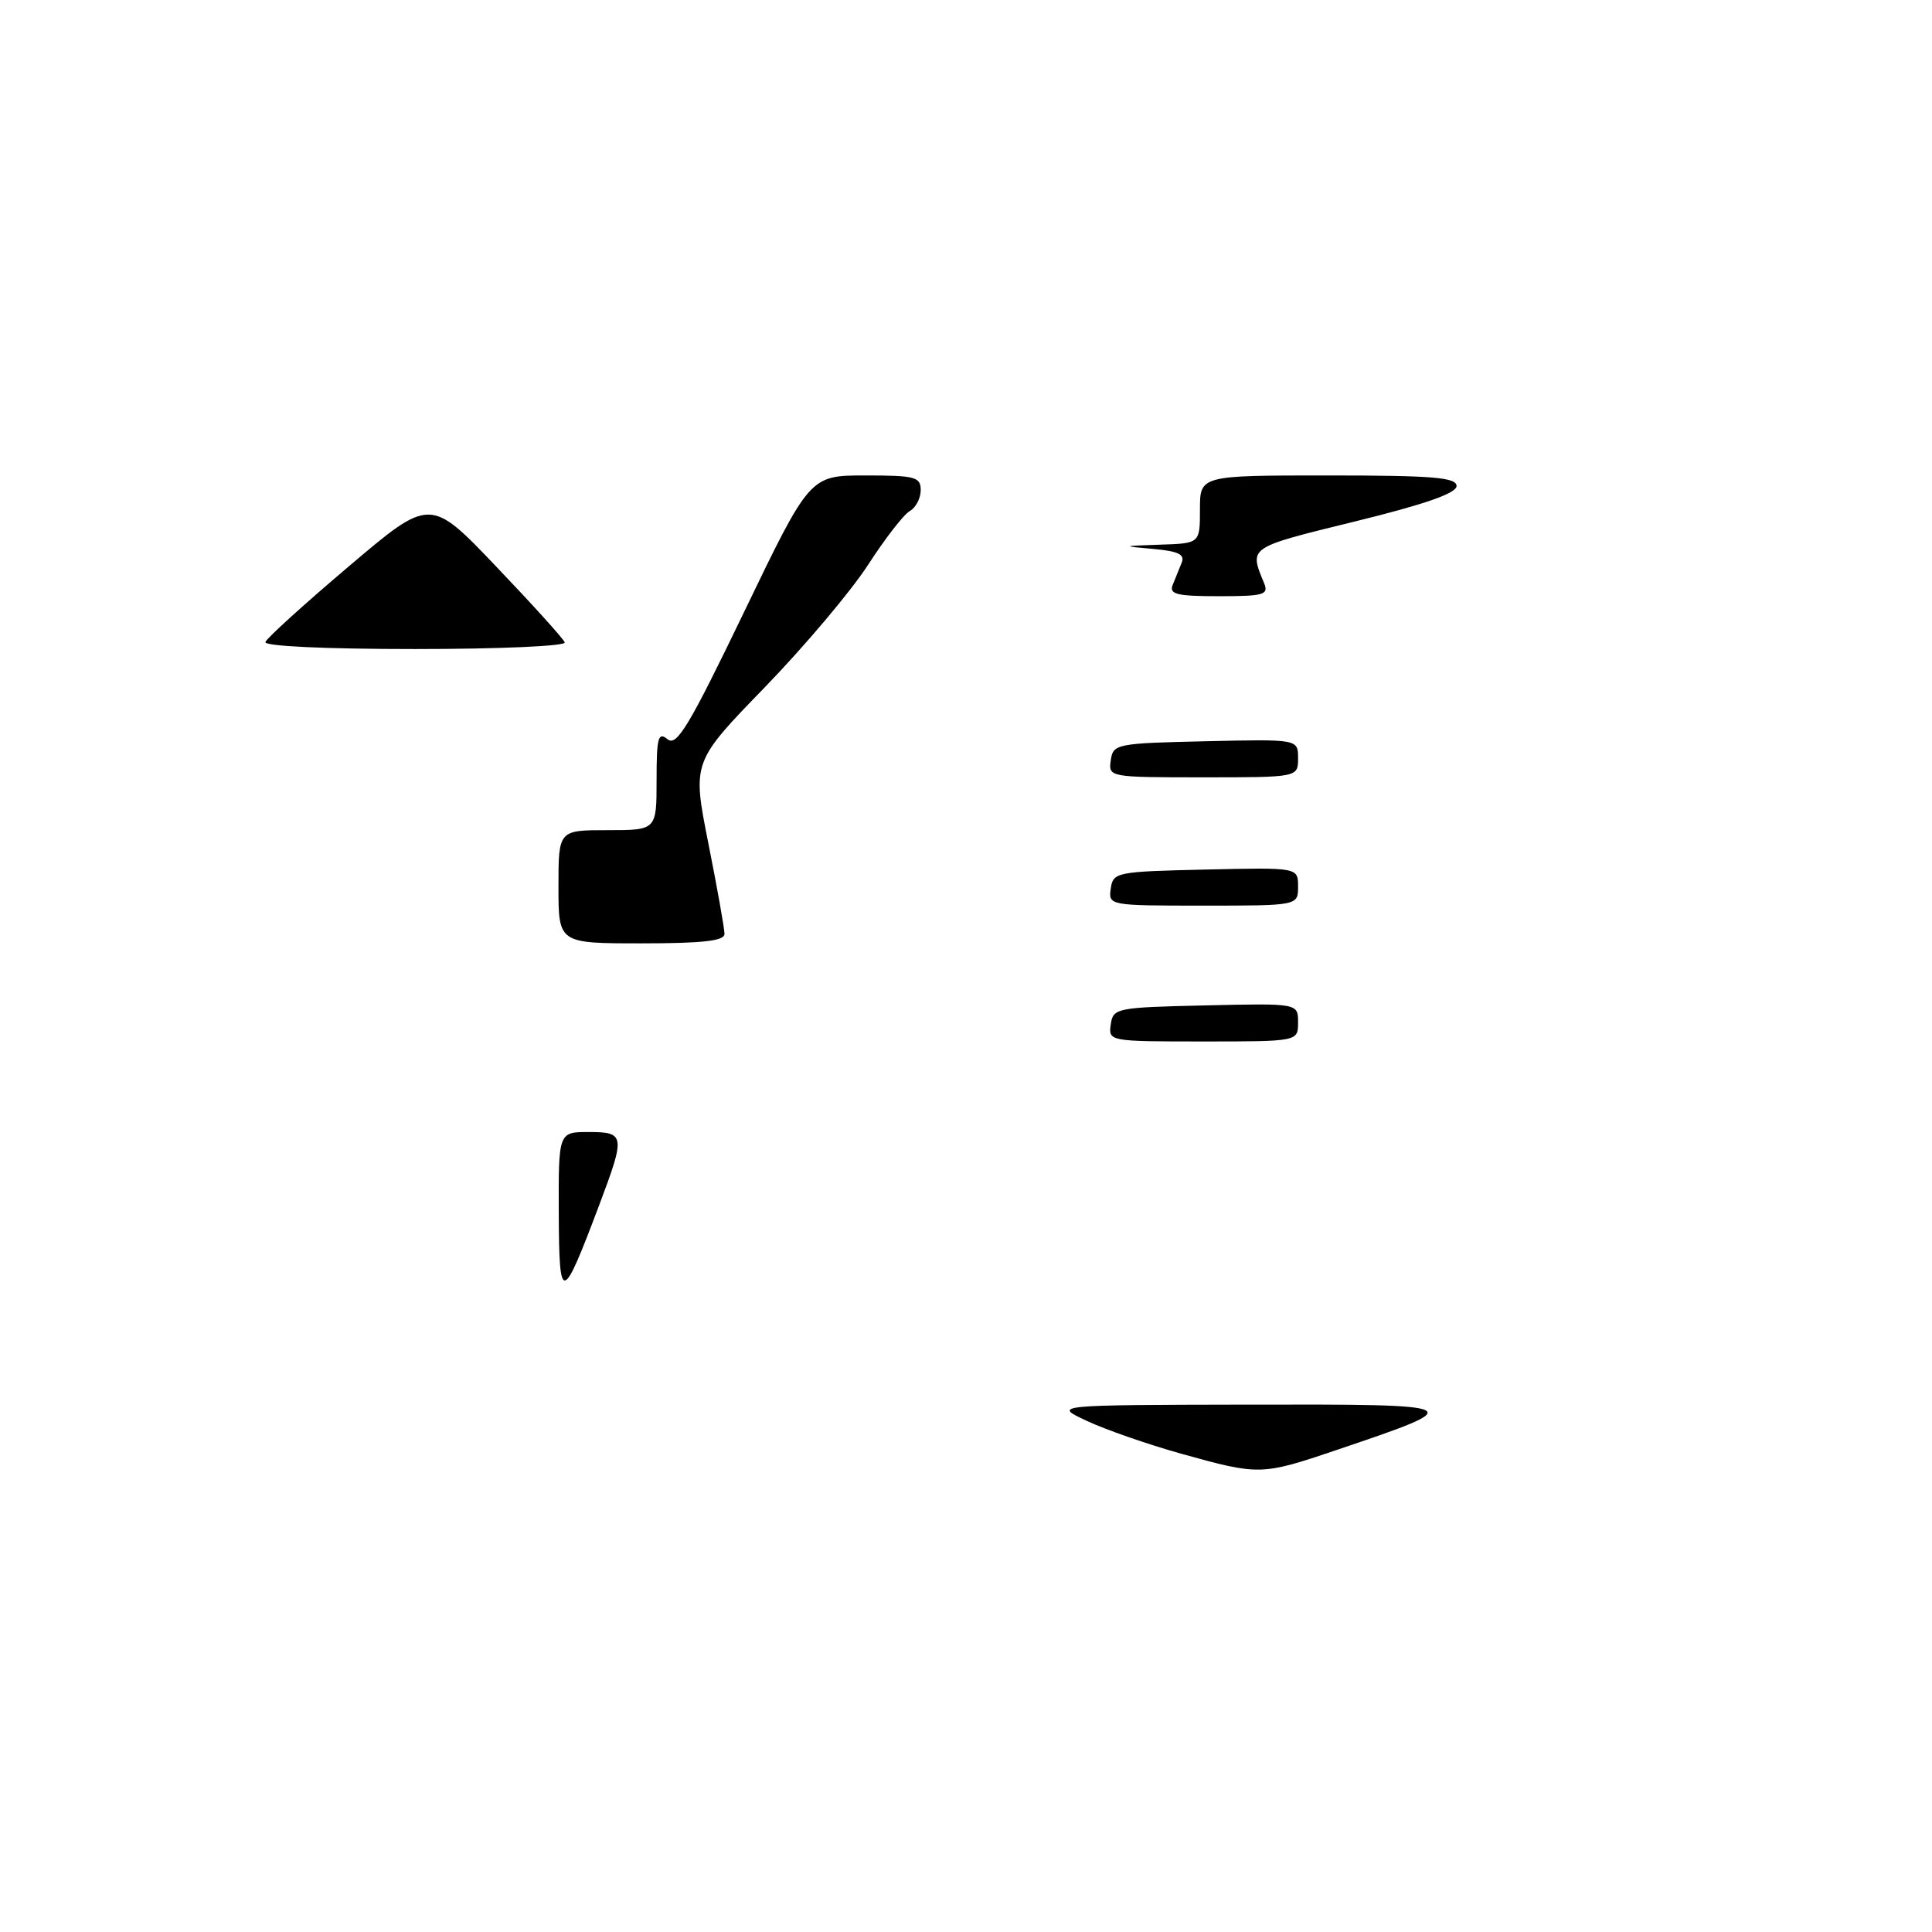 <?xml version="1.0" encoding="UTF-8" standalone="no"?>
<!DOCTYPE svg PUBLIC "-//W3C//DTD SVG 1.1//EN" "http://www.w3.org/Graphics/SVG/1.1/DTD/svg11.dtd" >
<svg xmlns="http://www.w3.org/2000/svg" xmlns:xlink="http://www.w3.org/1999/xlink" version="1.1" viewBox="0 0 256 256">
 <g >
 <path fill="currentColor"
d=" M 156.50 192.62 C 152.10 191.39 146.47 189.43 144.00 188.27 C 139.50 186.17 139.50 186.17 165.50 186.12 C 194.66 186.07 194.81 186.15 177.14 192.12 C 167.13 195.51 166.87 195.51 156.50 192.62 Z  M 74.04 160.75 C 74.00 150.00 74.00 150.00 78.00 150.00 C 82.81 150.00 82.88 150.44 79.45 159.54 C 74.46 172.79 74.09 172.88 74.04 160.75 Z  M 147.18 135.75 C 147.49 133.57 147.91 133.49 159.75 133.22 C 172.00 132.94 172.00 132.94 172.00 135.47 C 172.00 138.00 172.00 138.00 159.43 138.00 C 146.97 138.00 146.86 137.98 147.18 135.75 Z  M 74.00 117.50 C 74.00 110.00 74.00 110.00 80.50 110.00 C 87.00 110.00 87.00 110.00 87.00 103.38 C 87.00 97.72 87.21 96.93 88.45 97.95 C 89.66 98.96 91.28 96.27 98.60 81.08 C 107.31 63.00 107.31 63.00 114.66 63.00 C 121.27 63.00 122.00 63.19 122.00 64.95 C 122.00 66.02 121.35 67.26 120.56 67.71 C 119.76 68.15 117.27 71.37 115.02 74.85 C 112.76 78.34 106.60 85.64 101.32 91.09 C 91.72 100.98 91.72 100.98 93.86 111.74 C 95.04 117.66 96.00 123.06 96.00 123.75 C 96.00 124.67 93.13 125.00 85.00 125.00 C 74.00 125.00 74.00 125.00 74.00 117.50 Z  M 147.18 117.75 C 147.49 115.57 147.91 115.49 159.75 115.22 C 172.00 114.94 172.00 114.94 172.00 117.47 C 172.00 120.00 172.00 120.00 159.43 120.00 C 146.97 120.00 146.86 119.98 147.18 117.75 Z  M 147.18 100.75 C 147.49 98.57 147.91 98.49 159.75 98.22 C 172.00 97.94 172.00 97.94 172.00 100.47 C 172.00 103.00 172.00 103.00 159.43 103.00 C 146.97 103.00 146.86 102.98 147.18 100.75 Z  M 35.17 85.07 C 35.35 84.55 40.34 80.03 46.25 75.02 C 57.00 65.90 57.00 65.90 65.75 75.07 C 70.56 80.11 74.65 84.63 74.83 85.12 C 75.02 85.61 66.22 86.00 55.00 86.00 C 42.94 86.00 34.97 85.62 35.17 85.07 Z  M 155.39 77.50 C 155.73 76.67 156.26 75.35 156.58 74.56 C 157.03 73.47 156.12 73.03 152.83 72.74 C 148.59 72.36 148.61 72.35 153.75 72.17 C 159.00 72.00 159.00 72.00 159.00 67.50 C 159.00 63.00 159.00 63.00 176.00 63.00 C 189.89 63.00 193.00 63.26 193.00 64.40 C 193.00 65.36 188.80 66.83 179.44 69.12 C 165.32 72.59 165.52 72.46 167.49 77.25 C 168.14 78.81 167.50 79.00 161.50 79.00 C 155.93 79.00 154.89 78.74 155.39 77.50 Z "/>
</g>
</svg>